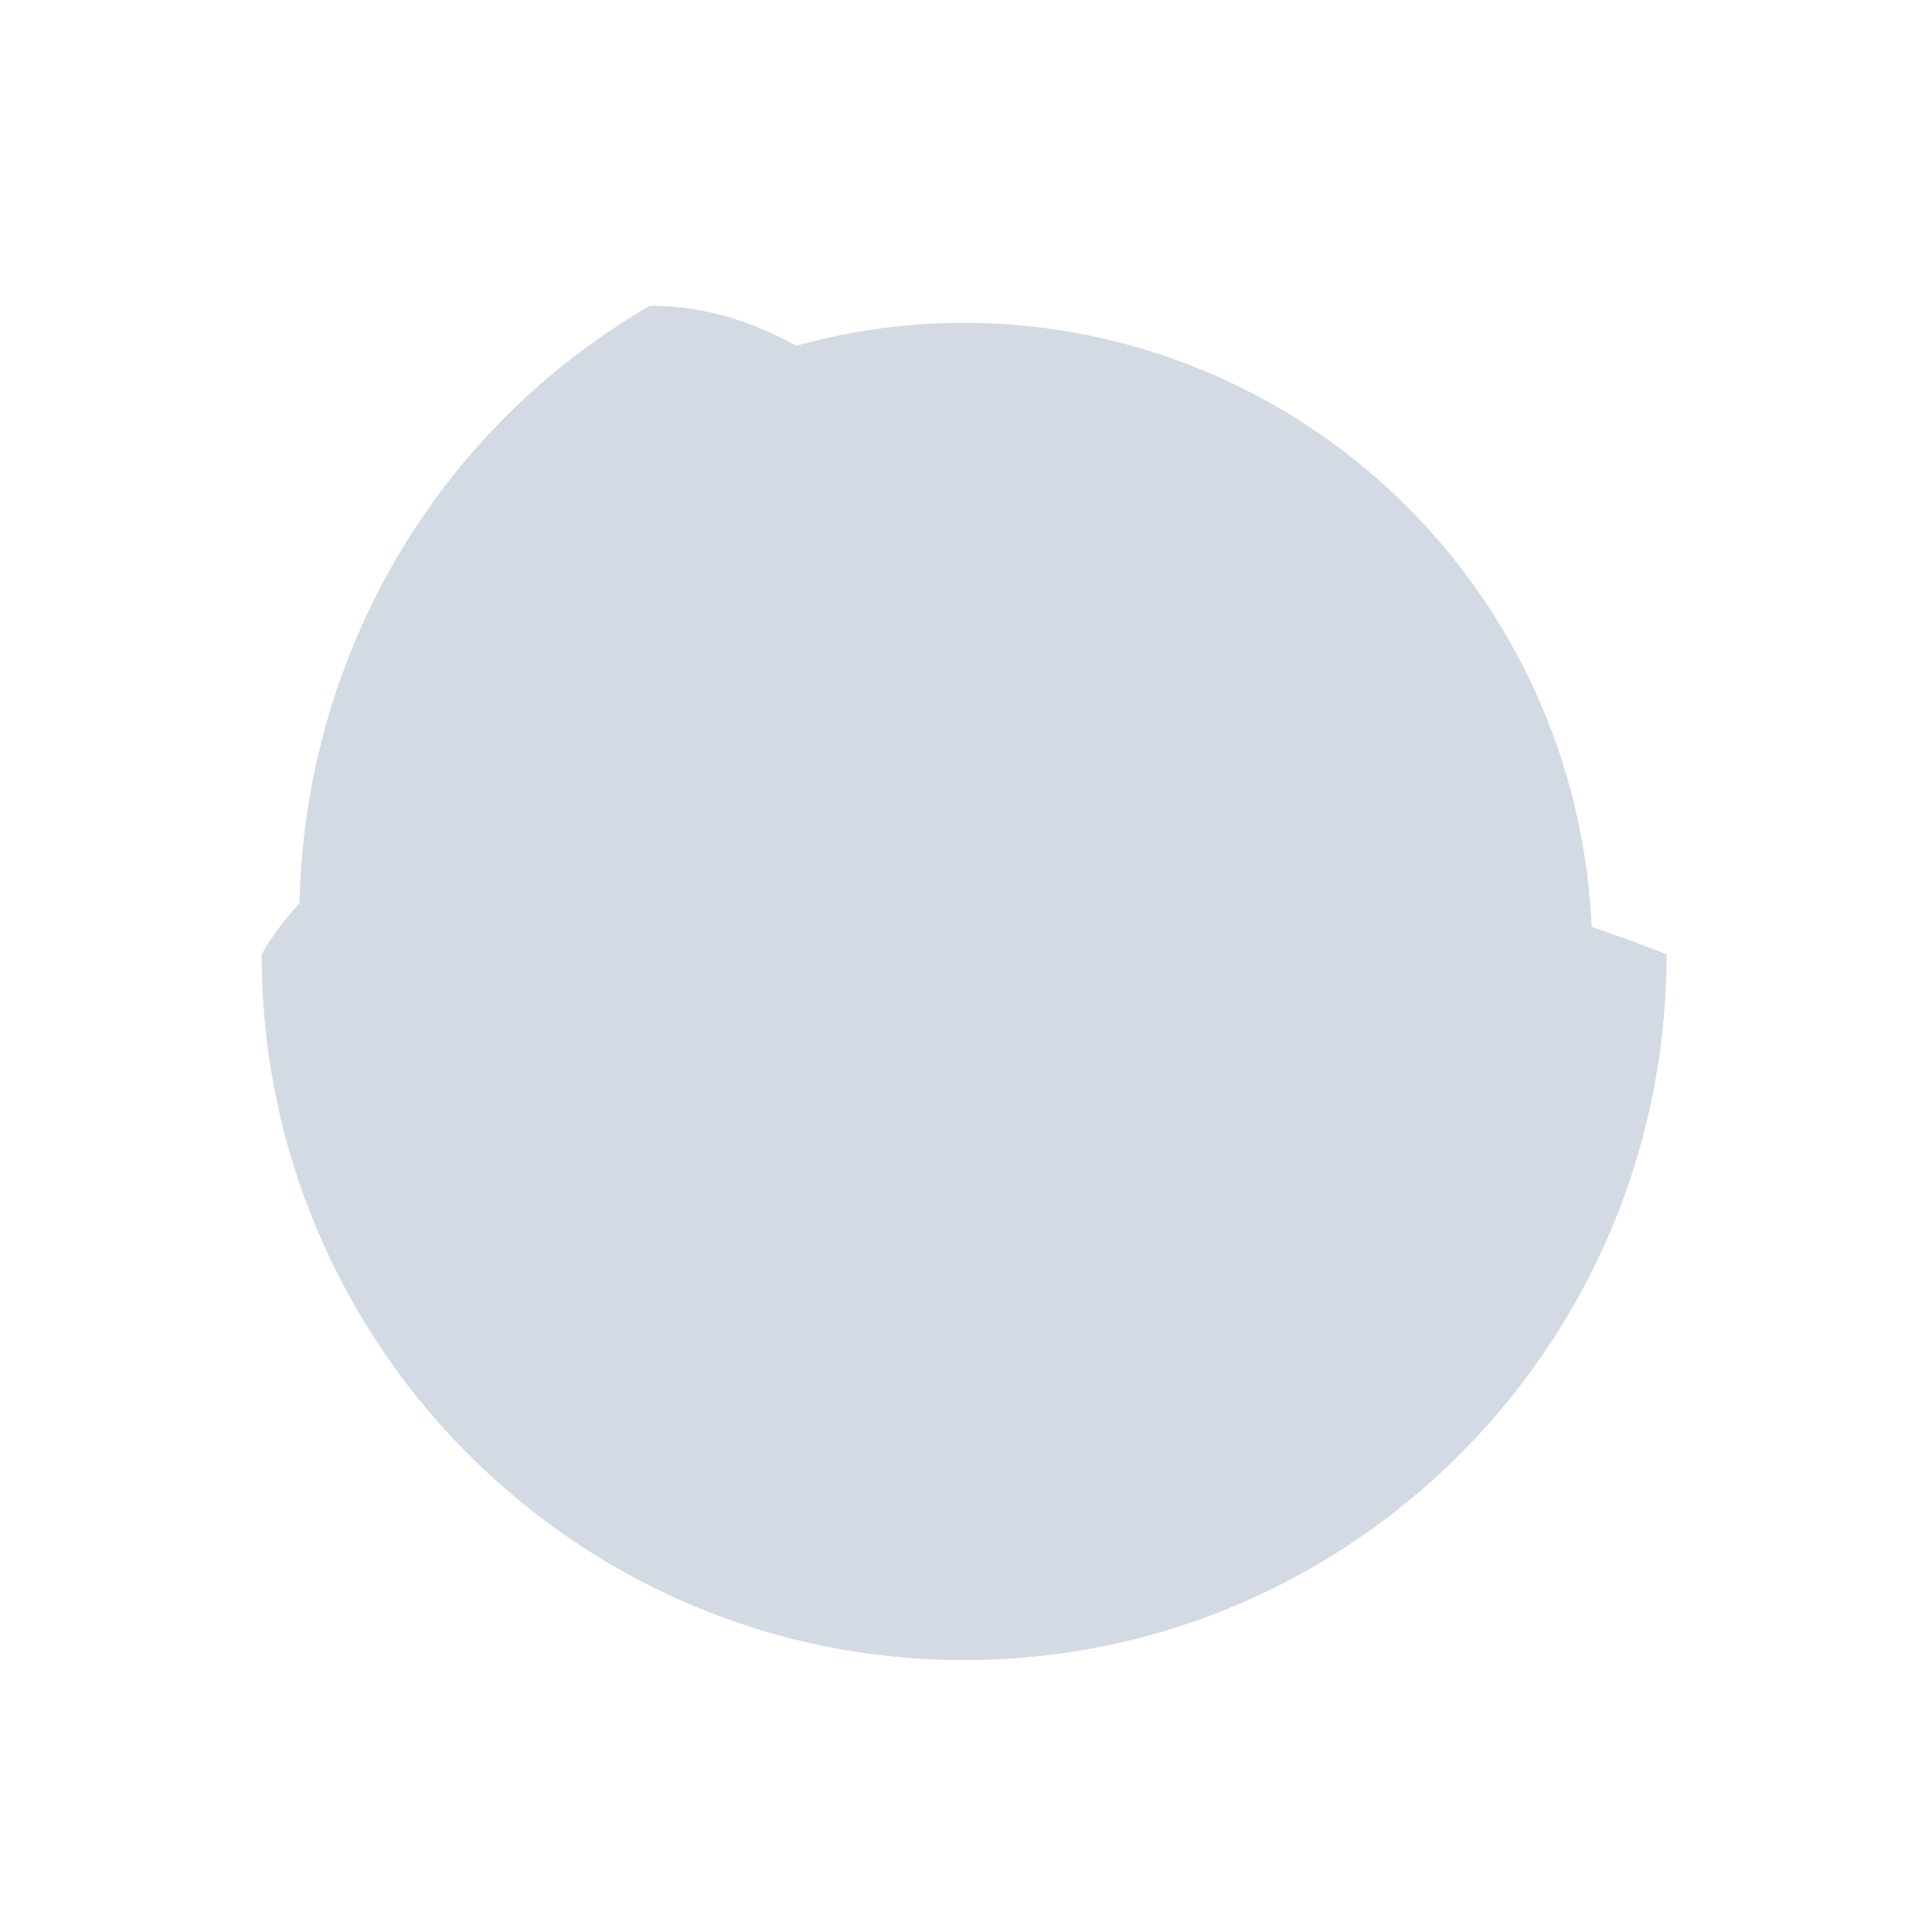 <?xml version="1.0" encoding="UTF-8" standalone="no"?>
<svg style="enable-background:new" xmlns="http://www.w3.org/2000/svg" height="22" width="22" version="1.1">
 <defs>
  <clipPath id="clipPath4186" clipPathUnits="userSpaceOnUse">
   <circle style="color:#d3dae3;enable-background:accumulate" cx="286" cy="26" r="10" fill="url(#linearGradient4190)"/>
  </clipPath>
 </defs>
 <g transform="translate(-424,-422)">
  <circle opacity="0" style="color:#d3dae3;enable-background:accumulate" stroke-width=".455" clip-path="url(#clipPath4186)" transform="matrix(2 0 0 2 -182.17 393.41)" cy="26" cx="286" r="10"/>
  <circle opacity="0" style="color:#d3dae3;enable-background:accumulate" stroke-width=".909" clip-path="url(#clipPath4186)" transform="matrix(2 0 0 2 -182.17 393.41)" cy="26" cx="286" r="10"/>
  <g transform="matrix(.421 0 0 .423 270.86 244.46)">
   <path style="color:#d3dae3;enable-background:accumulate" d="m-42.668-0.051c-5.975 3.449-9.345 9.656-9.477 16.084-0.389 0.418-0.738 0.869-1.025 1.373 0 10.493 8.507 19 19 19s19-8.507 19-19c-0.613-0.24-1.299-0.487-2.027-0.74a17 17 0 0 0 -16.973 -16.26 17 17 0 0 0 -4.539 0.619c-1.252-0.692-2.572-1.083-3.959-1.076z" transform="translate(424,428)" fill="#d3dae3"/>
  </g>
 </g>
</svg>

